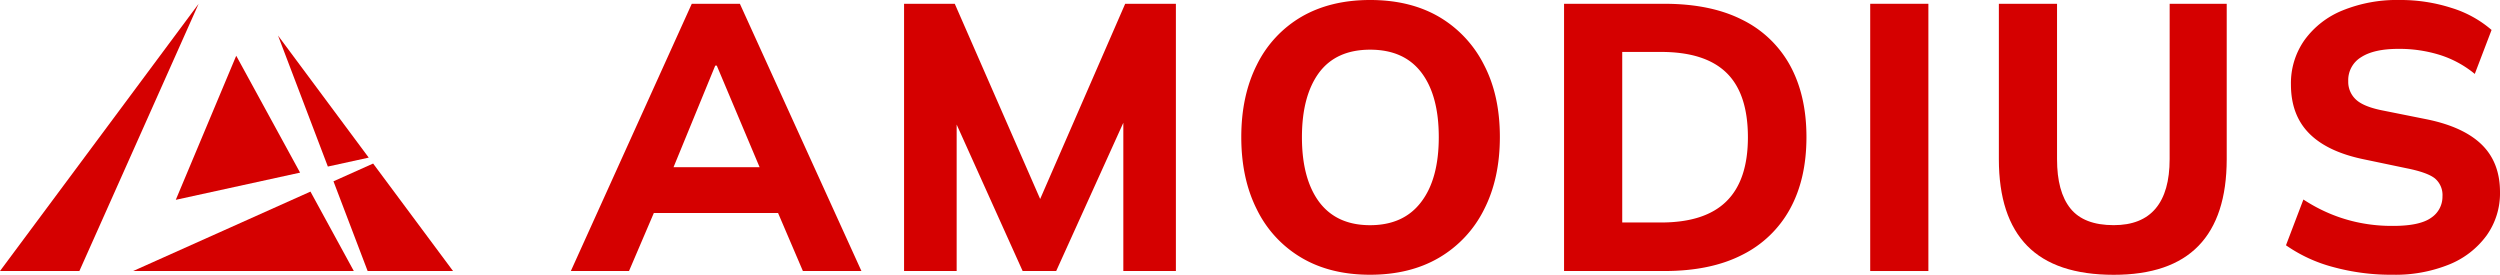 <svg id="Final" xmlns="http://www.w3.org/2000/svg" viewBox="0 0 806.22 88.62"><defs><style>.cls-1{fill:#D50000;}</style></defs><g id="ExtraBold"><g id="Side_Title" data-name="Side Title"><g id="Opt_1" data-name="Opt 1"><polygon class="cls-1" points="43.54 87.13 42.93 87.4 114.1 87.4 100.12 61.79 43.54 87.13"/><polygon class="cls-1" points="64.05 1.23 0 87.4 25.6 87.4 31.57 74.03 64.05 1.23"/><polygon class="cls-1" points="118.56 87.4 146.1 87.4 120.33 52.74 107.54 58.47 118.56 87.4"/><polygon class="cls-1" points="118.91 50.83 89.66 11.47 105.73 53.71 118.91 50.83"/><polygon class="cls-1" points="56.69 64.44 96.77 55.67 76.18 17.98 56.69 64.44"/></g><path class="cls-1" d="M356,467.12l-39,86.18h18.76l8-18.7h40.07l8,18.7h18.88l-39.2-86.18Zm7.57,19.93h.49l13.81,32.76H350.12Z" transform="translate(-132.91 -465.9)"/><polygon class="cls-1" points="335.44 64.17 307.9 1.22 291.55 1.22 291.55 87.4 308.51 87.4 308.51 40.17 329.79 87.4 340.61 87.4 362.26 39.59 362.26 87.4 379.21 87.4 379.21 1.22 362.86 1.22 335.44 64.17"/><path class="cls-1" d="M597,471.34q-9.32-5.43-22.19-5.44t-22.24,5.44a36.57,36.57,0,0,0-14.31,15.4q-5.06,10-5.05,23.41t5.05,23.35A36.76,36.76,0,0,0,552.59,549q9.31,5.51,22.18,5.5T597,549a37.16,37.16,0,0,0,14.49-15.52q5.12-10,5.11-23.47t-5.17-23.29A37.35,37.35,0,0,0,597,471.34ZM591.25,531q-5.65,7.51-16.48,7.52T558.3,531q-5.53-7.51-5.53-20.84t5.53-20.84q5.54-7.4,16.47-7.4t16.54,7.4q5.6,7.4,5.59,20.84T591.25,531Z" transform="translate(-132.91 -465.9)"/><path class="cls-1" d="M694.72,472.26q-10.15-5.14-25.07-5.14H637.3V553.3h32.35q14.91,0,25.07-5.2a35.63,35.63,0,0,0,15.46-14.85q5.28-9.64,5.29-23.1T710.18,487A35.37,35.37,0,0,0,694.72,472.26Zm-5.05,58.55q-6.92,6.84-21.1,6.84H656.06v-55h12.51q14.19,0,21.1,6.72t6.92,20.78Q696.59,524,689.67,530.81Z" transform="translate(-132.91 -465.9)"/><rect class="cls-1" x="603.12" y="1.22" width="18.76" height="86.18"/><path class="cls-1" d="M832.59,517.24q0,10.51-4.51,15.89t-13.53,5.38q-9.62,0-13.95-5.38t-4.32-15.89V467.12H777.52v50.12q0,18.59,9.14,27.93t27.89,9.35q18.29,0,27.36-9.35T851,517.24V467.12h-18.4Z" transform="translate(-132.91 -465.9)"/><path class="cls-1" d="M933.3,512.6q-5.84-5.75-17.62-8.19l-14.07-2.82q-6.37-1.21-8.89-3.54a7.76,7.76,0,0,1-2.53-6,8.63,8.63,0,0,1,4.15-7.7q4.15-2.69,12-2.69a43.82,43.82,0,0,1,13.53,2A33.56,33.56,0,0,1,931,489.74l5.41-14.18a35.66,35.66,0,0,0-12.87-7.09,53.66,53.66,0,0,0-16.83-2.57,46.42,46.42,0,0,0-18.34,3.36,28.2,28.2,0,0,0-12.27,9.54,24.1,24.1,0,0,0-4.39,14.36q0,9.78,5.83,15.71t17.5,8.37l14,2.93q6.74,1.35,9.14,3.3a7,7,0,0,1,2.4,5.75,8.14,8.14,0,0,1-3.66,6.91q-3.68,2.63-12.33,2.62a52.68,52.68,0,0,1-10.64-1,50.11,50.11,0,0,1-9.62-2.93,52.5,52.5,0,0,1-8.6-4.58L870.11,545a47.79,47.79,0,0,0,15.15,7,70.78,70.78,0,0,0,19.24,2.5,46.27,46.27,0,0,0,18.22-3.3,27.81,27.81,0,0,0,12.08-9.35,23.41,23.41,0,0,0,4.33-14Q939.13,518.35,933.3,512.6Z" transform="translate(-132.91 -465.9)"/></g></g></svg>
